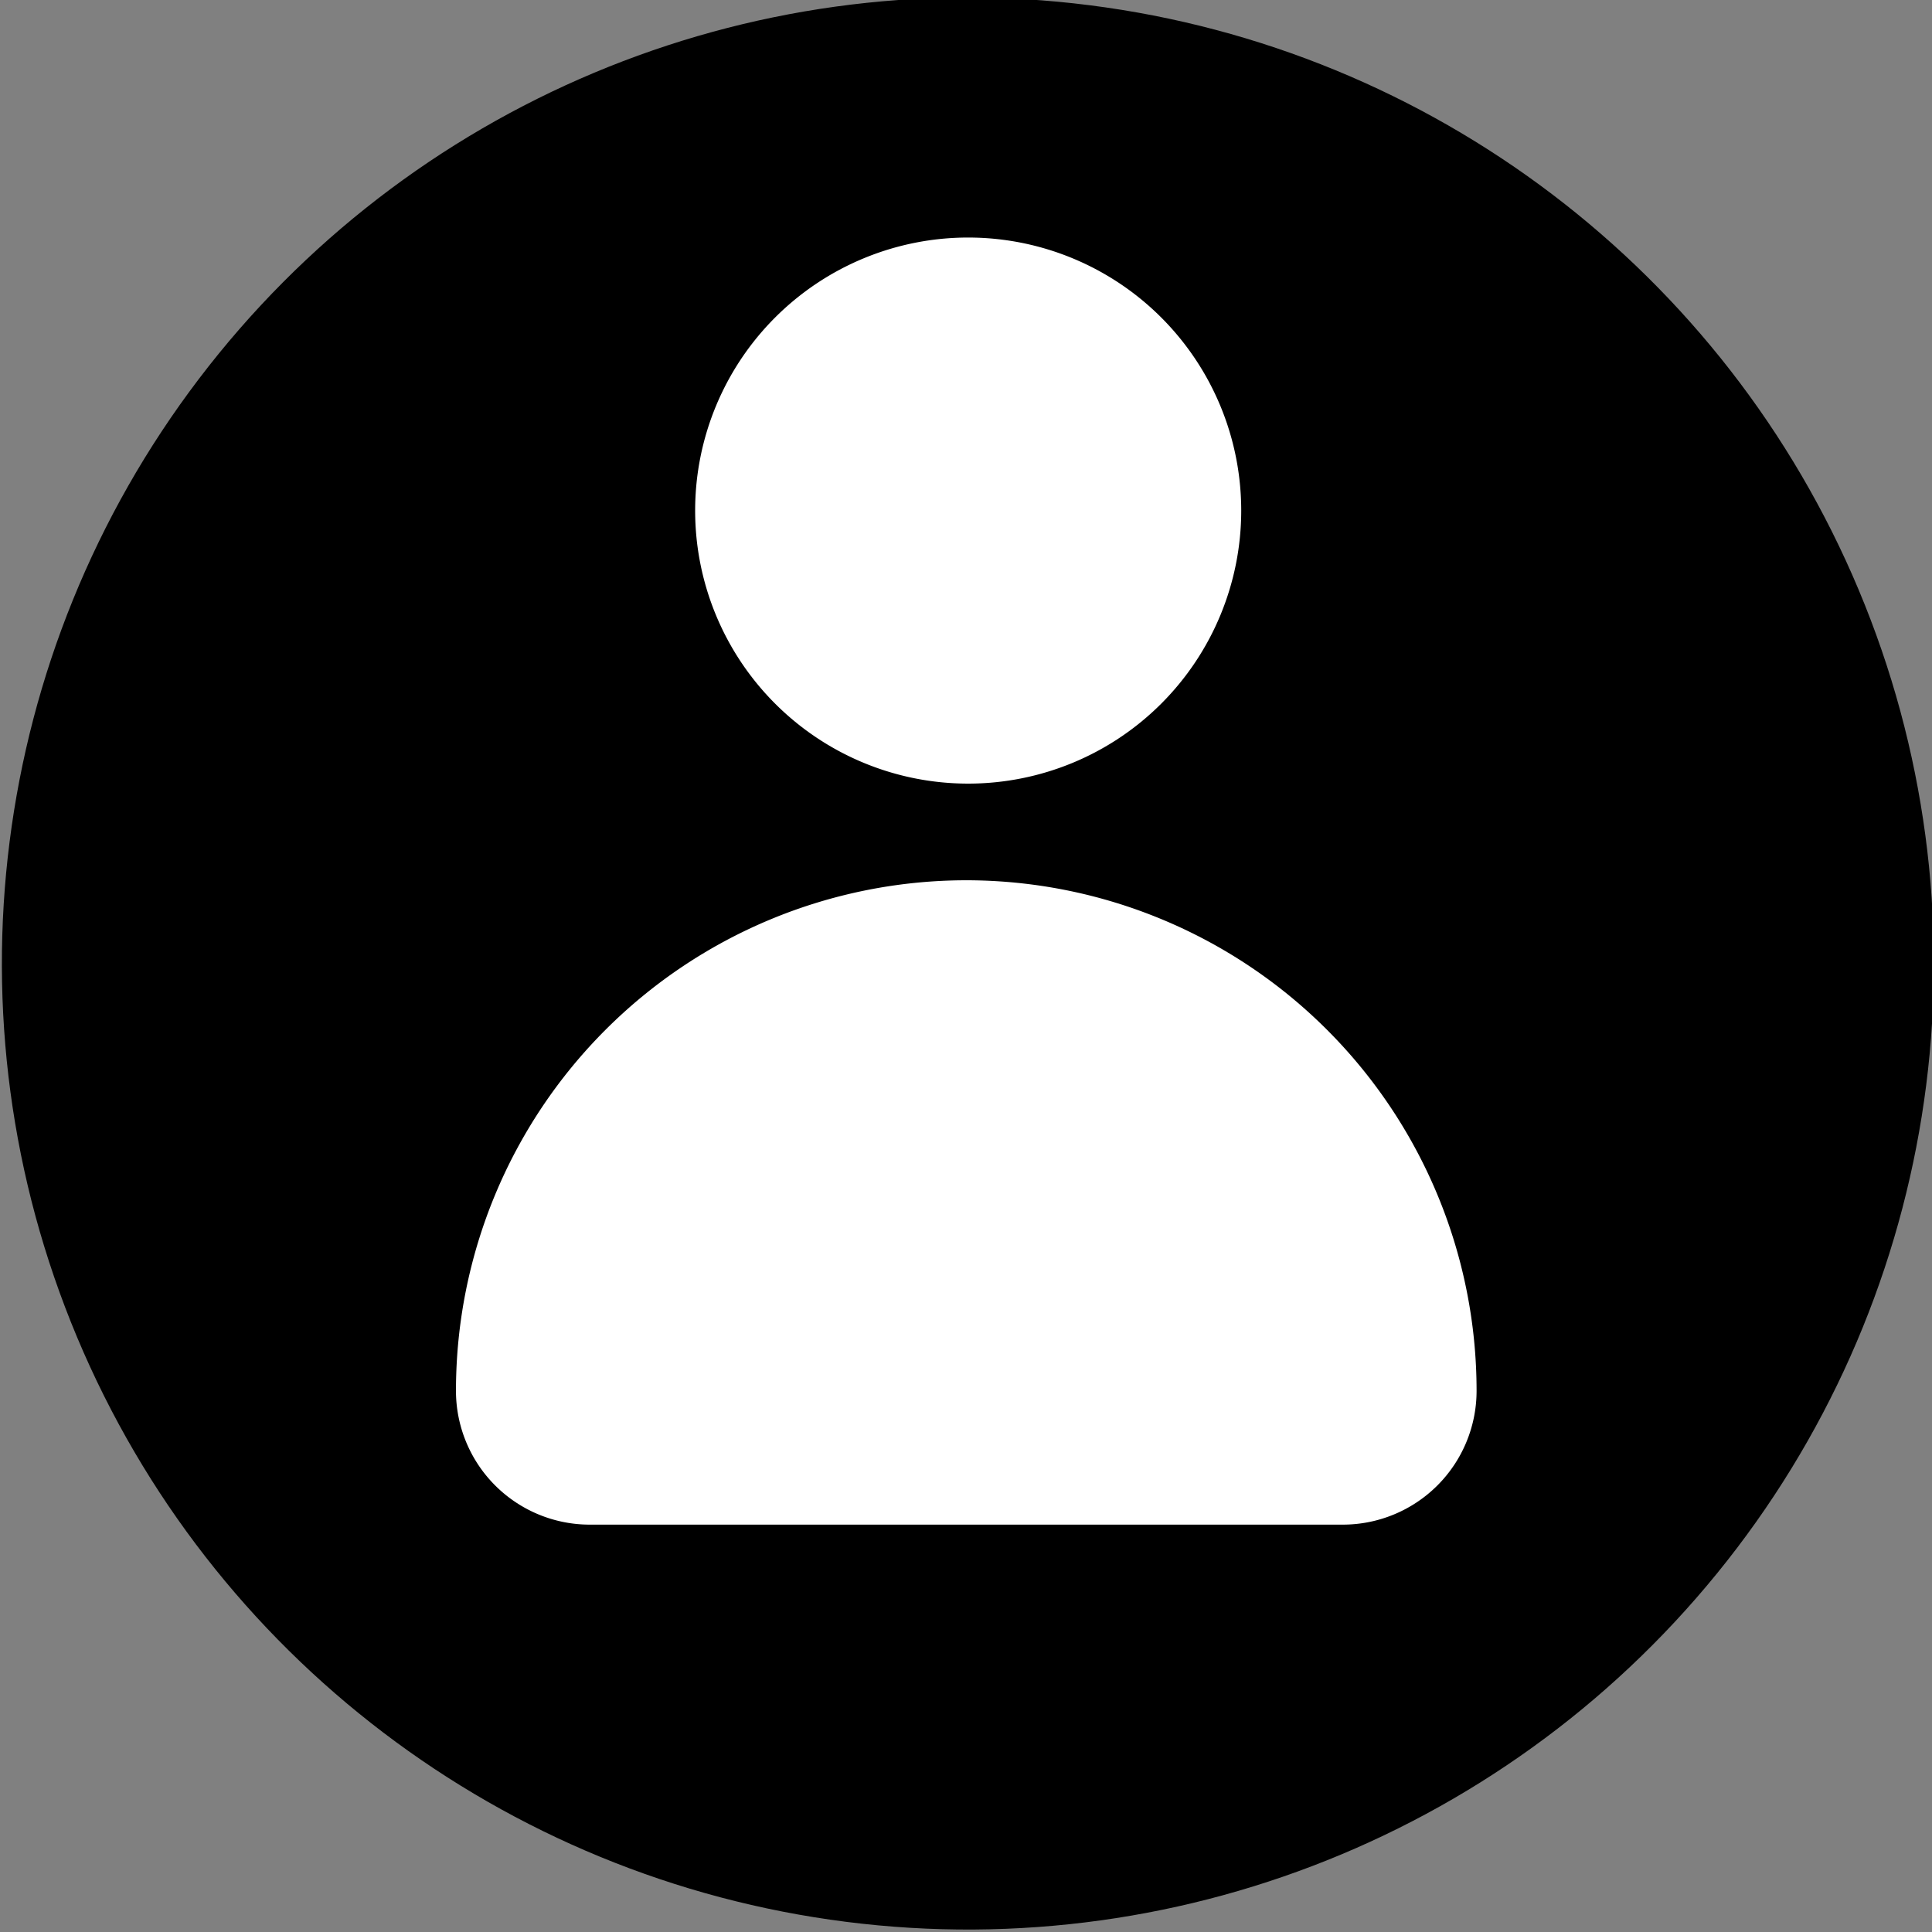 <svg id="Layer_1" data-name="Layer 1" xmlns="http://www.w3.org/2000/svg" viewBox="0 0 35.38 35.38"><rect x="0" y="0" width="35.38" height="35.38" fill="#808080" stroke="none"/><defs><style>.cls-1{fill:#fff;}</style></defs><title>user</title><circle cx="719.66" cy="1480.34" r="17.69" transform="translate(-1218.6 -1069.01) rotate(-22.76)"/><path class="cls-1" d="M724.69,1472a5,5,0,1,1-5-5A5,5,0,0,1,724.69,1472Z" transform="translate(-701.96 -1462.65)"/><path class="cls-1" d="M719.66,1478.77h0a9.35,9.35,0,0,0-9.35,9.35h0a2.45,2.45,0,0,0,2.45,2.45h13.79a2.45,2.45,0,0,0,2.45-2.45h0A9.35,9.35,0,0,0,719.66,1478.77Z" transform="translate(-701.96 -1462.65)"/></svg>